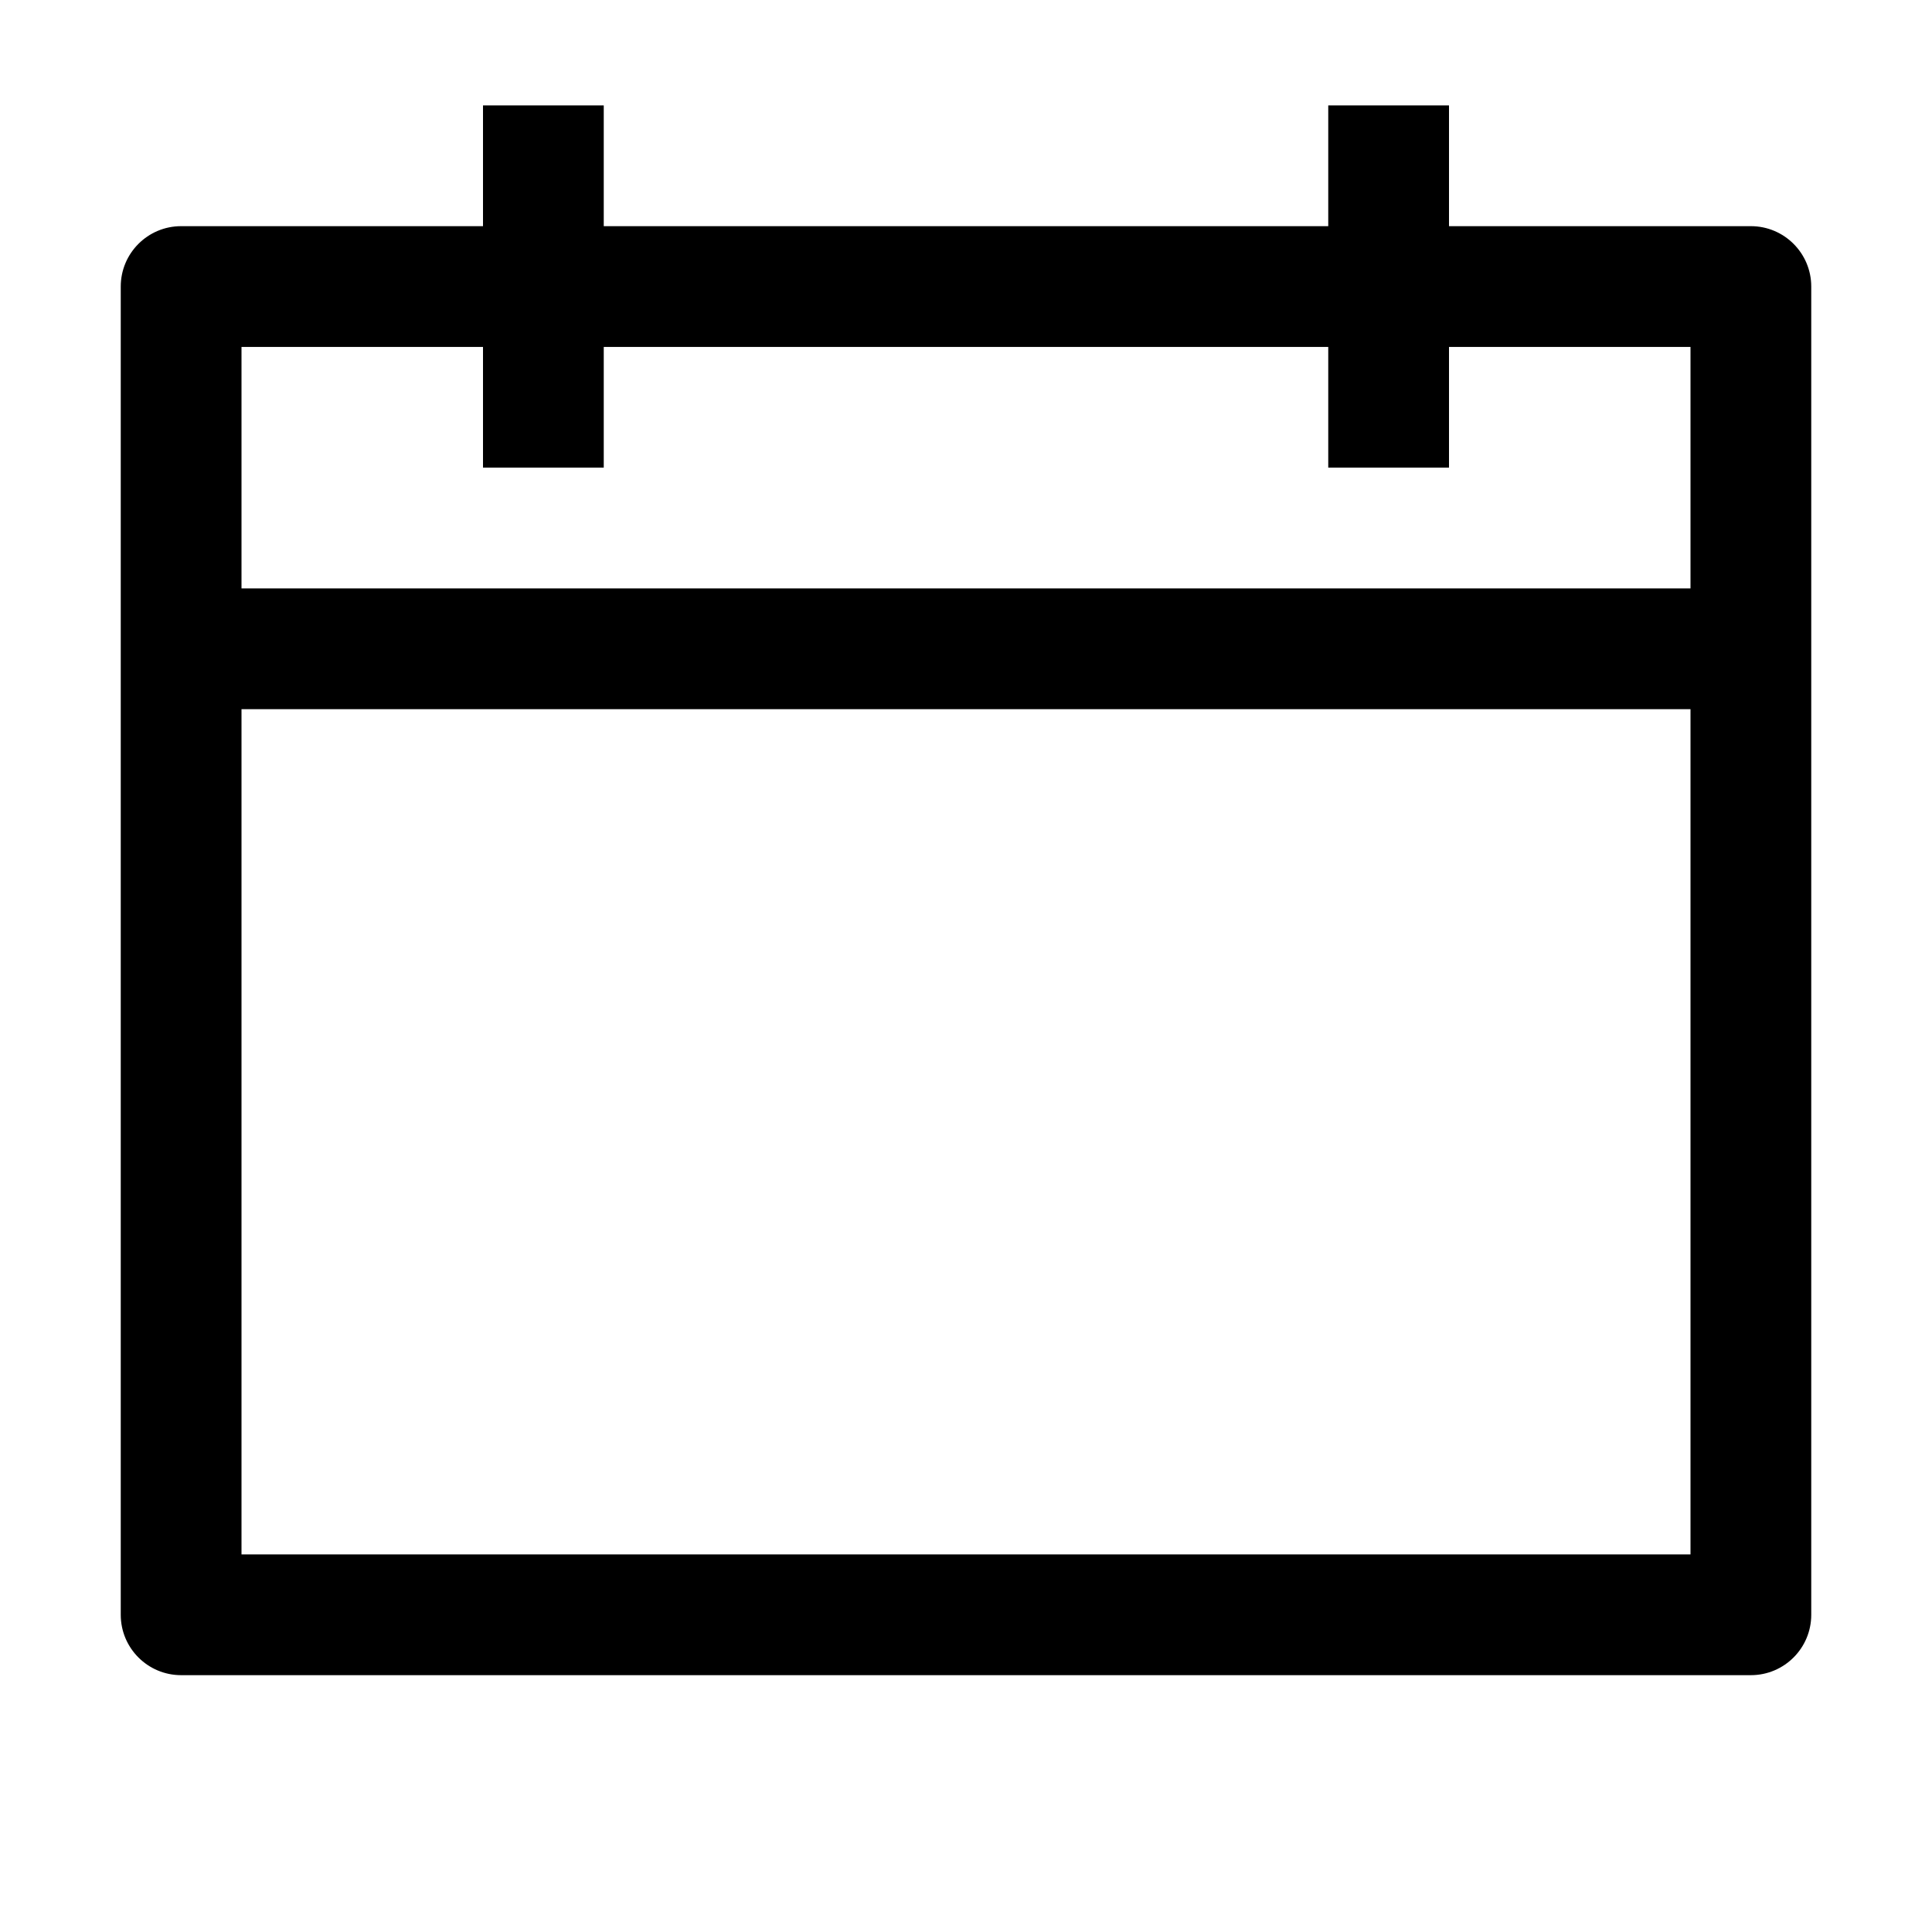 <?xml version="1.0" encoding="UTF-8"?>
<svg width="32px" height="32px" viewBox="0 0 32 32" version="1.1" xmlns="http://www.w3.org/2000/svg" xmlns:xlink="http://www.w3.org/1999/xlink">
    <!-- Generator: Sketch 52.6 (67491) - http://www.bohemiancoding.com/sketch -->
    <title>列表内容</title>
    <desc>Created with Sketch.</desc>
    <g id="框架设计" stroke="none" stroke-width="1" fill="none" fill-rule="evenodd">
        <g id="4快填-copy" transform="translate(-1859, -1115)" fill="#000000" fill-rule="nonzero">
            <g id="内容" transform="translate(1824, 181)">
                <g id="列表内容" transform="translate(0, 158)">
                    <g id="Group-2" transform="translate(0, 752)">
                        <g id="数据展示/列表/填充--copy-4">
                            <g id="Group" transform="translate(35, 20.746)">
                                <g id="系统操作类/常用/日历" transform="translate(0, 3)">
                                    <path d="M24,4 L29,4 C29.552,4 30,4.448 30,5 L30,27 C30,27.552 29.552,28 29,28 L3,28 C2.448,28 2,27.552 2,27 L2,5 C2,4.448 2.448,4 3,4 L8,4 L8,2 L10,2 L10,4 L22,4 L22,2 L24,2 L24,4 Z M24,6 L24,8 L22,8 L22,6 L10,6 L10,8 L8,8 L8,6 L4,6 L4,26 L28,26 L28,6 L24,6 Z M4,10 L28,10 L28,12 L4,12 L4,10 Z" id="Combined-Shape"></path>
                                </g>
                            </g>
                        </g>
                    </g>
                </g>
            </g>
        </g>
    </g>
</svg>
